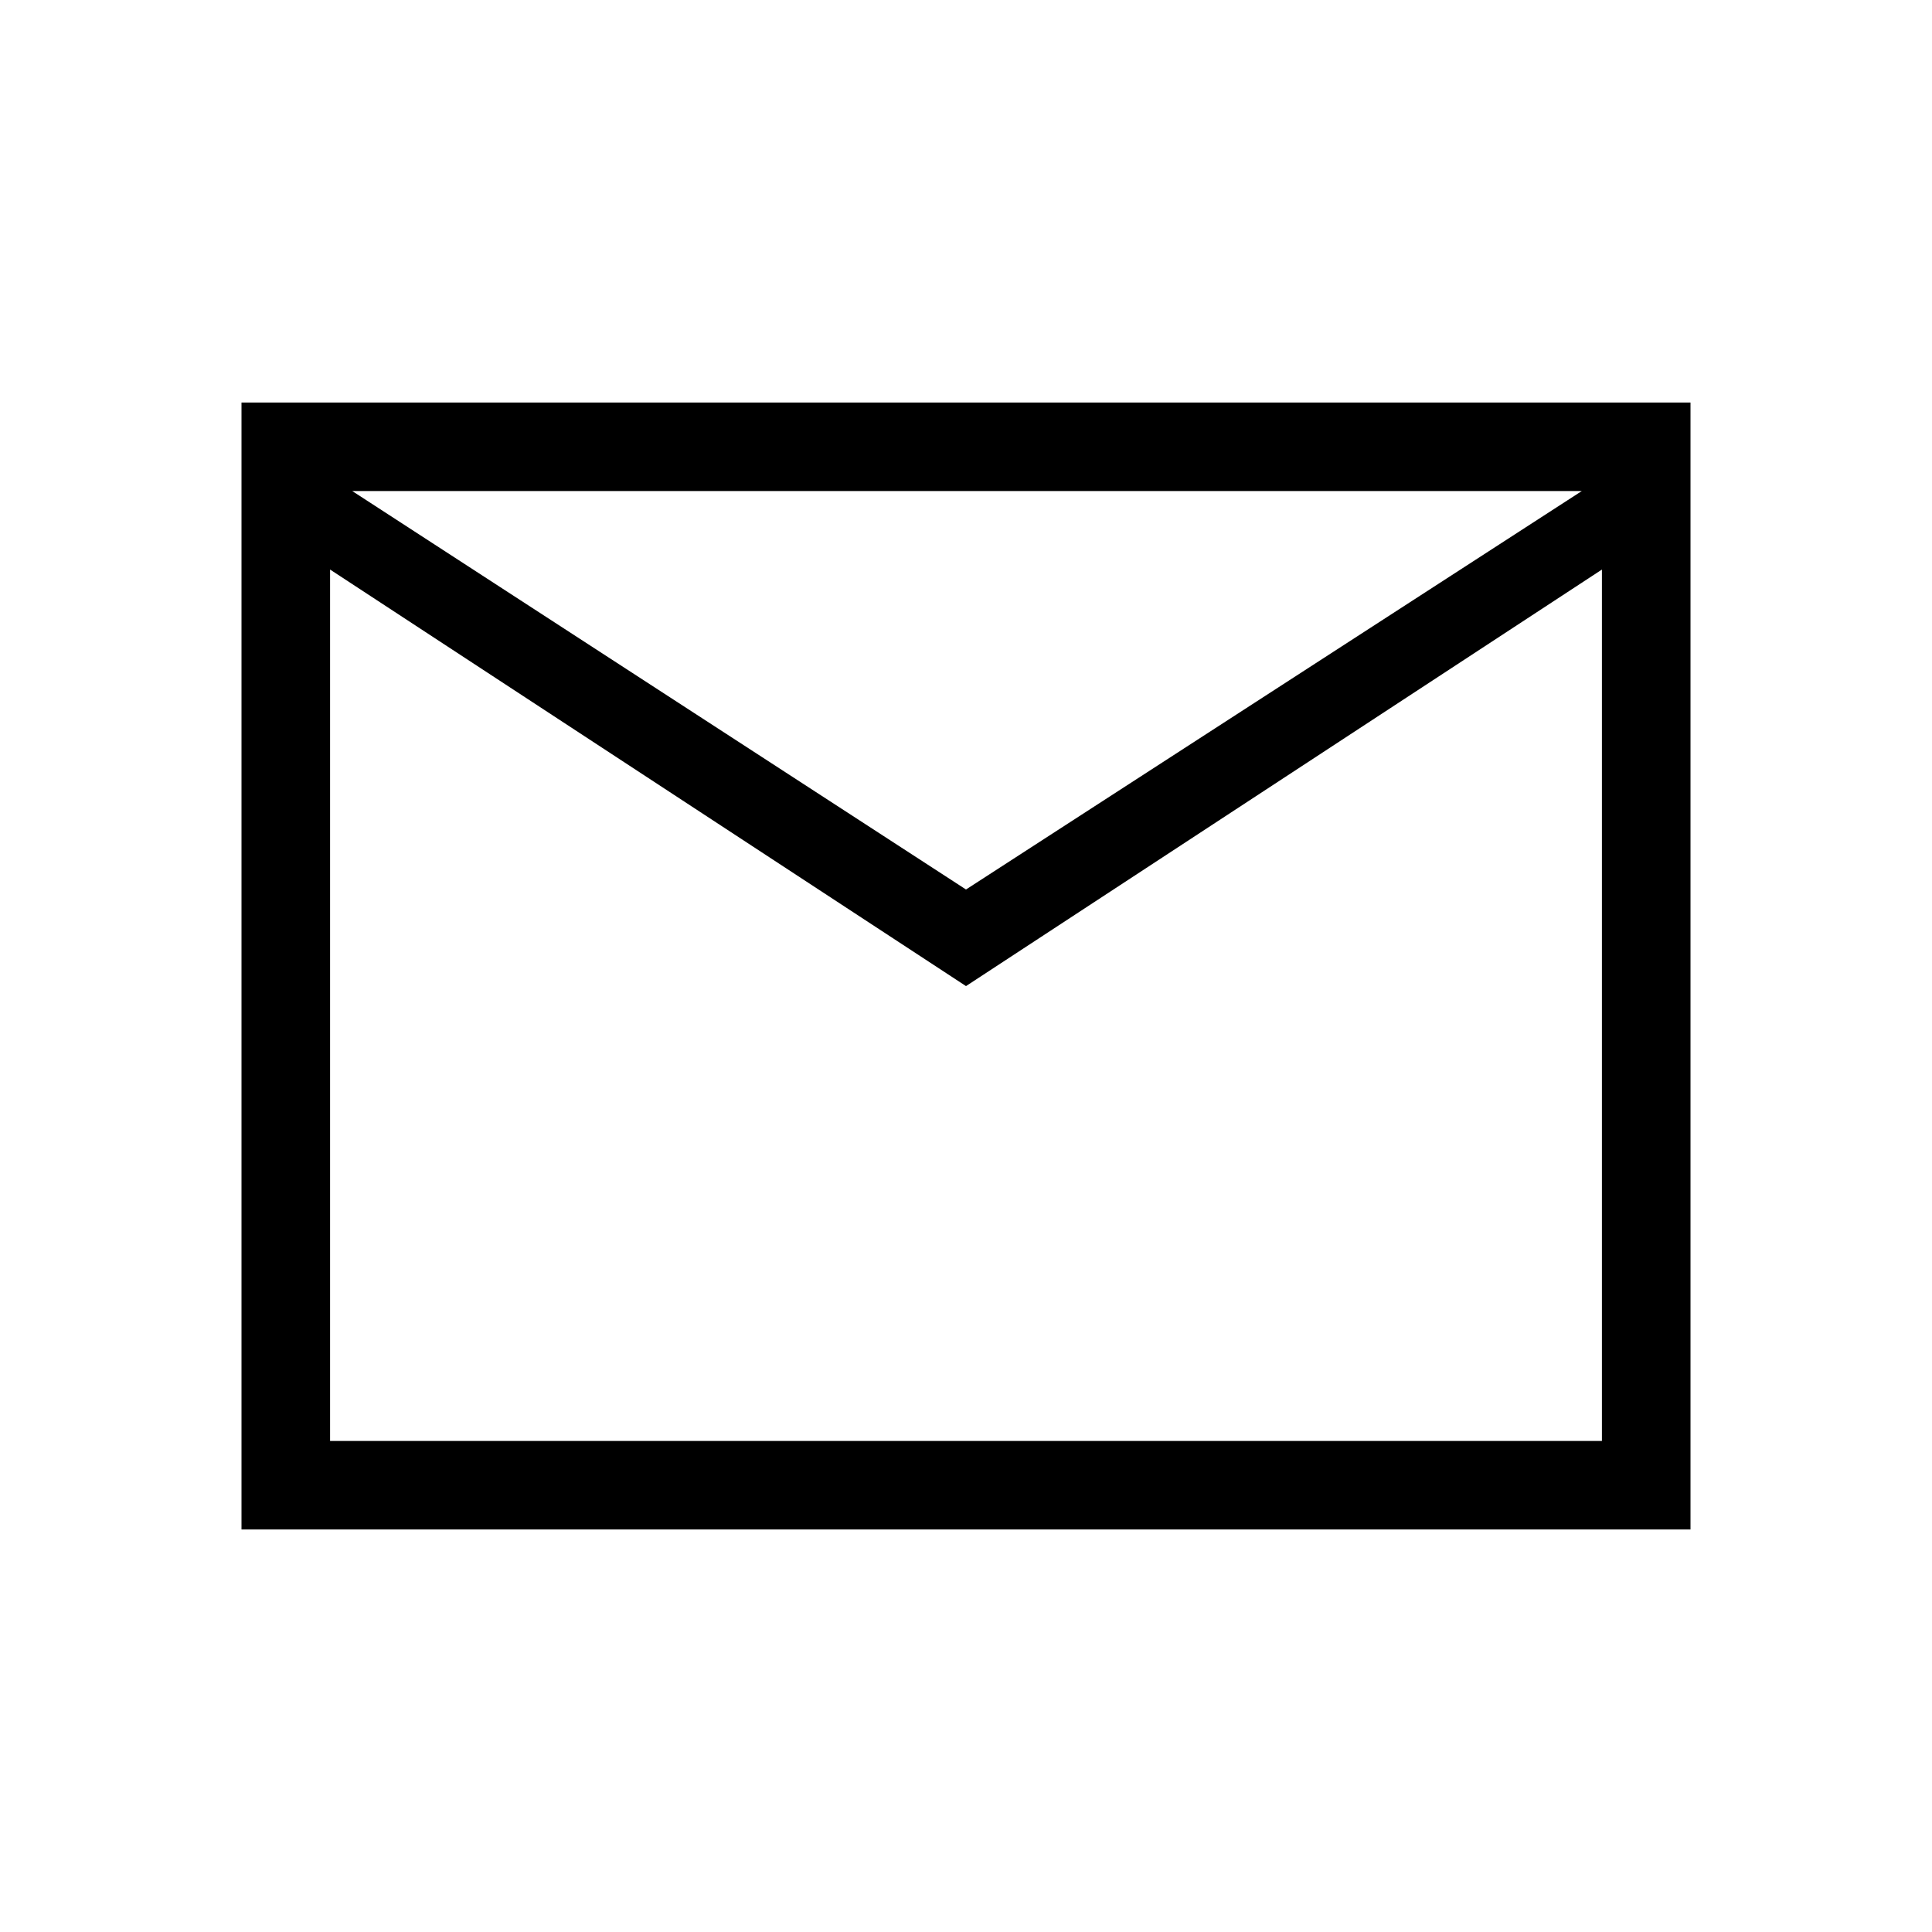 <svg xmlns="http://www.w3.org/2000/svg" height="20" width="20"><path d="M2.5 15.833V4.167h15v11.666Zm7.5-5.625L3.417 5.896v9.021h13.166V5.896Zm0-1 6.375-4.125H3.646Zm-6.583 4.771V5.083v16.25Z"/></svg>